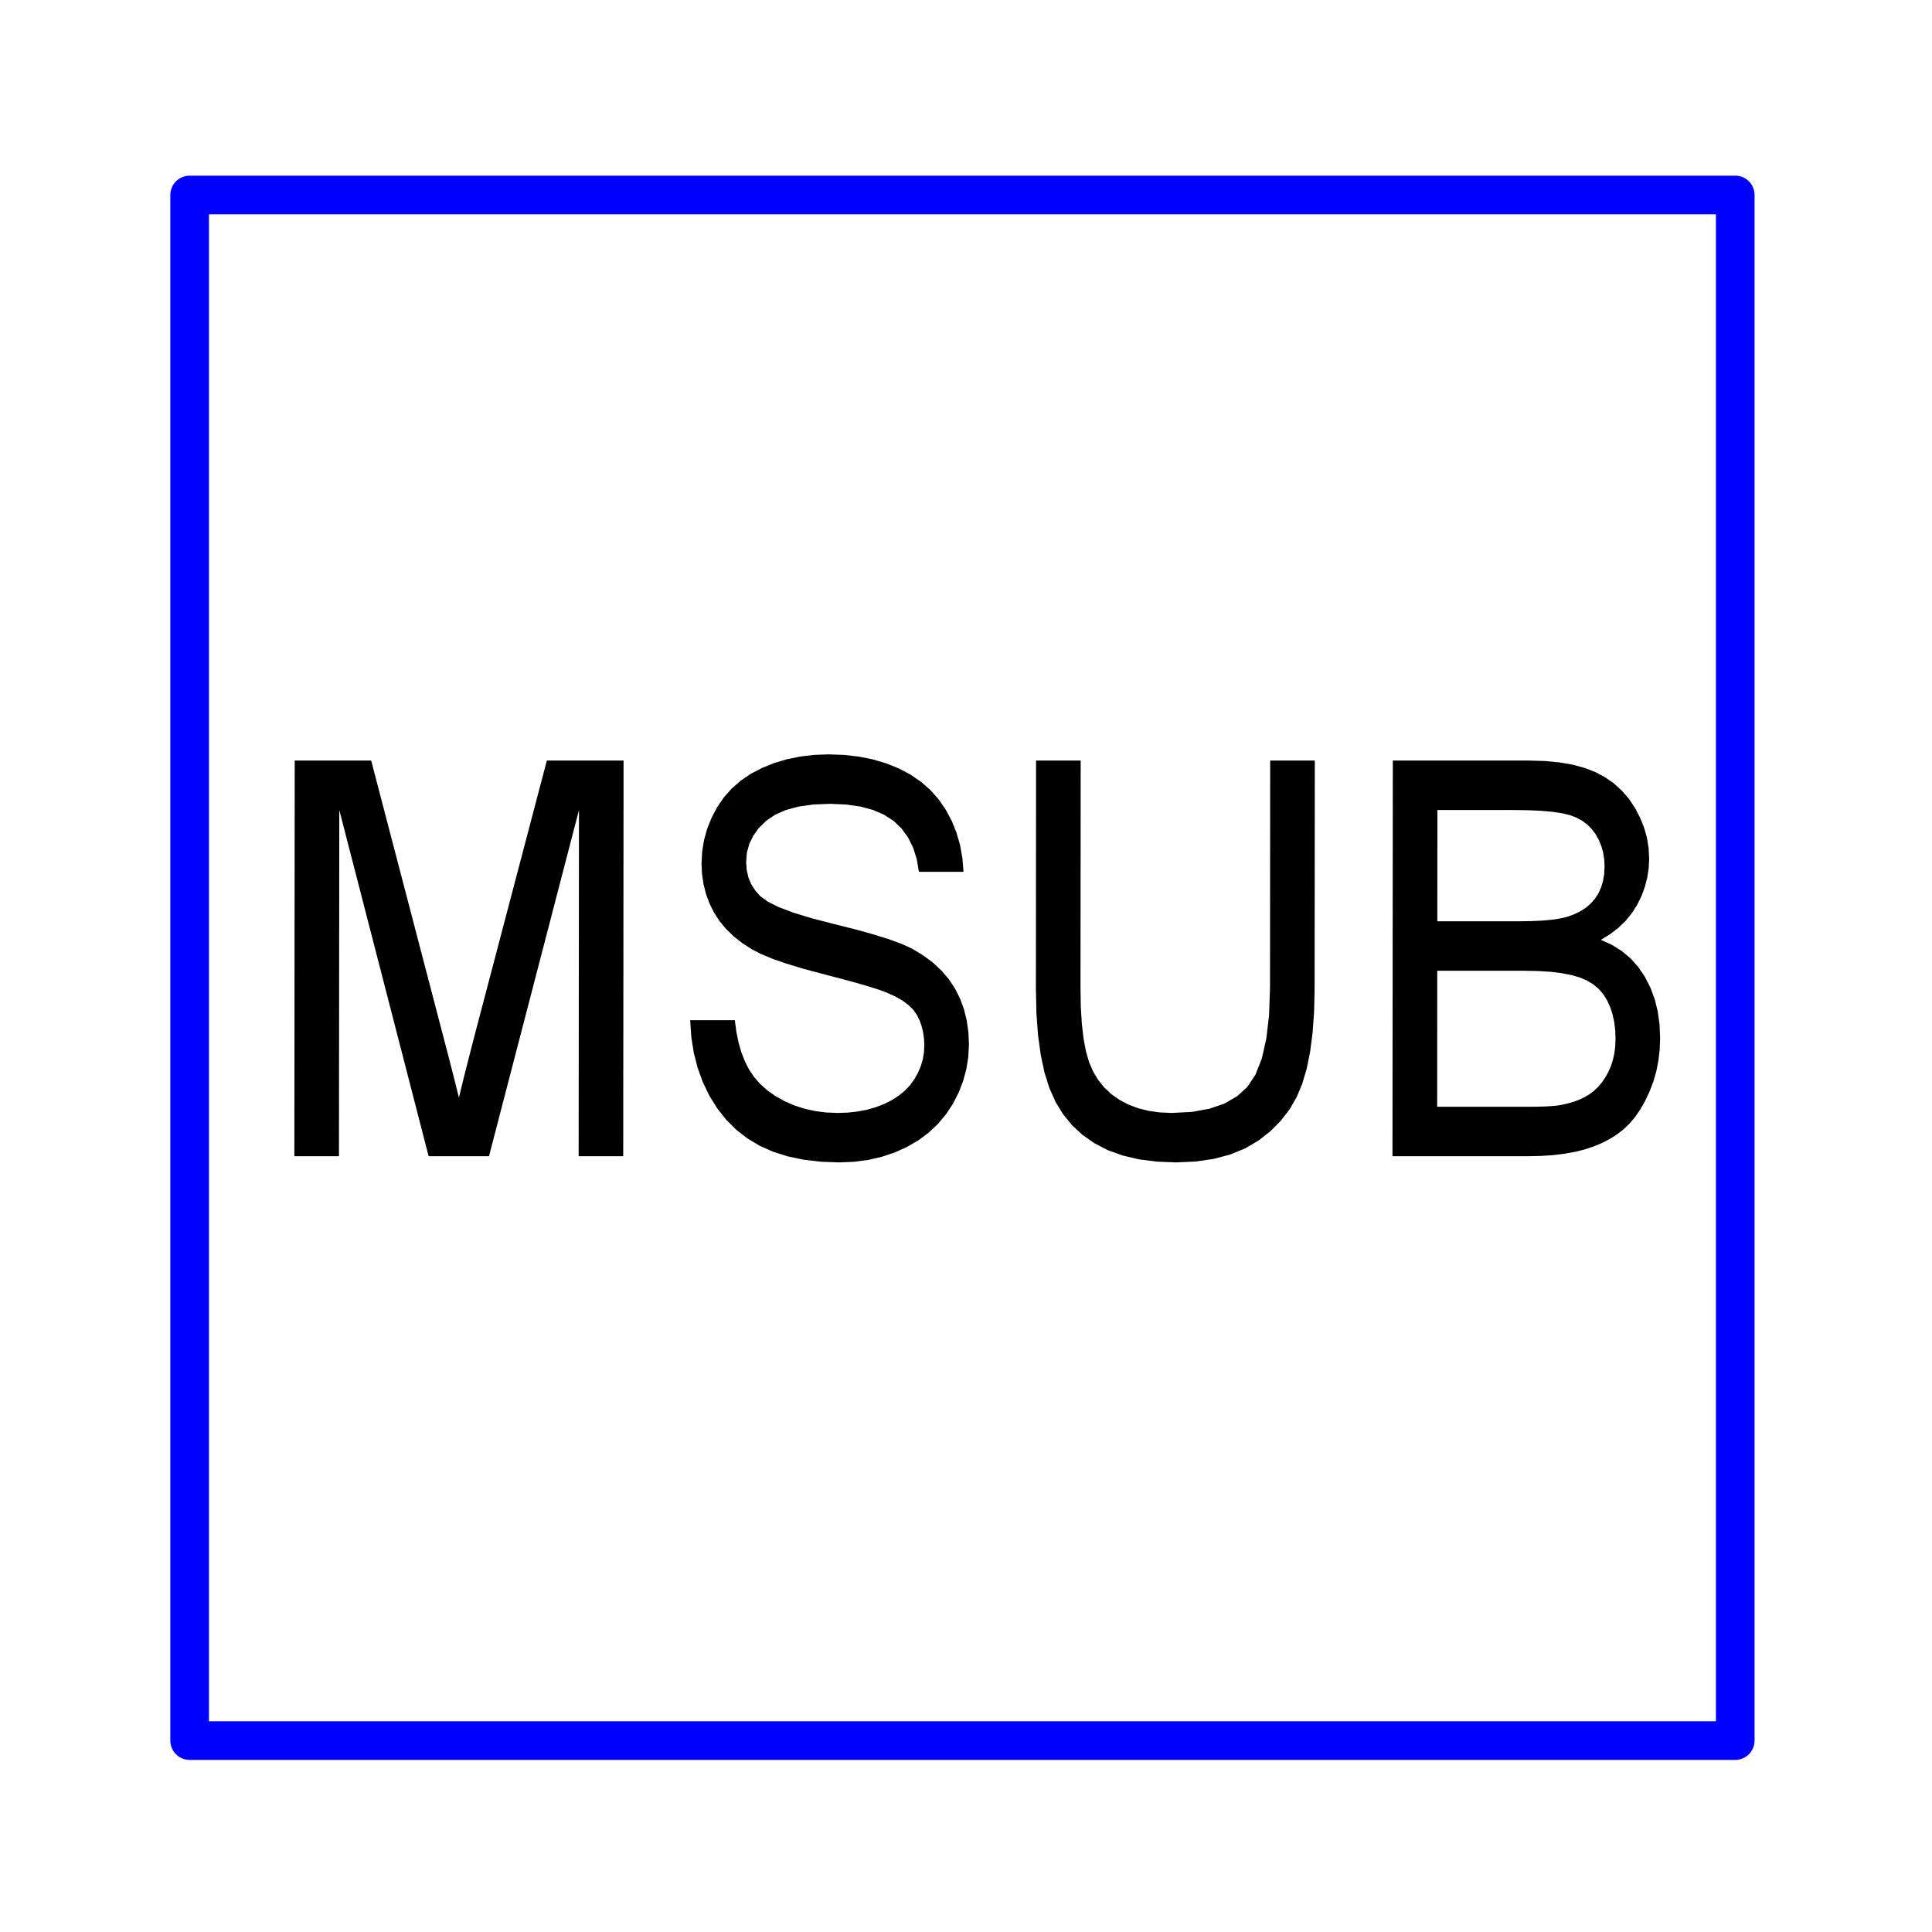 <?xml version="1.0" encoding="utf-8"?>
<!-- Created with "sPlan" (http://www.abacom-online.de) -->
<svg version="1.1" baseProfile="full"
xmlns="http://www.w3.org/2000/svg"
width="50mm" height="50mm"
viewBox="0 0 500 500">
<title>MSUB</title>
<defs>
<style type="text/css">
<![CDATA[
polyline {stroke-linecap:round; stroke-linejoin:round}
polygon {stroke-linecap:round; stroke-linejoin:round}
path {stroke-linecap:round; stroke-linejoin:round}
circle {stroke-linecap:round; stroke-linejoin:round}
]]>
</style>
</defs>
<polyline points="49.08 50.46 49.08 450.46 449.08 450.46 449.08 50.46 49.08 50.46" fill="none" stroke="rgb(0,0,255)" stroke-width="10" />
<path fill="rgb(0,0,0)" stroke="rgb(0,0,0)" stroke-width="0" d=" M 76.18 299.23 L 76.27 196.83 96.06 196.83 114.92 269.00 115.92 272.83 116.80 276.25 117.57 279.27 118.22 281.88 118.76 284.08 119.35 281.65 120.05 278.80 120.88 275.54 121.82 271.85 122.88 267.75 141.52 196.83 161.38 196.83 161.29 299.23 149.75 299.23 149.84 209.63 126.55 299.23 110.93 299.23 87.81 209.63 87.72 299.23 Z M 178.62 264.03 L 190.17 264.03 190.57 267.04 191.14 269.82 191.88 272.39 192.80 274.72 193.88 276.84 195.19 278.77 196.74 280.54 198.56 282.16 200.63 283.63 202.96 284.94 205.48 286.05 208.12 286.92 210.88 287.53 213.77 287.91 216.79 288.03 219.45 287.94 222.00 287.65 224.41 287.19 226.70 286.53 228.86 285.69 230.85 284.69 232.62 283.54 234.18 282.26 235.53 280.83 236.66 279.27 237.58 277.61 238.29 275.93 238.81 274.21 239.11 272.46 239.21 270.68 239.14 268.90 238.91 267.20 238.53 265.61 238.00 264.10 237.31 262.69 236.39 261.37 235.14 260.12 233.58 258.96 231.69 257.88 229.48 256.88 227.59 256.18 224.97 255.34 221.61 254.36 217.51 253.25 212.67 251.99 207.78 250.68 203.53 249.39 199.91 248.13 196.93 246.89 194.58 245.68 192.09 244.07 189.86 242.31 187.89 240.40 186.20 238.35 184.78 236.15 183.62 233.83 182.72 231.39 182.07 228.85 181.68 226.19 181.55 223.43 181.72 220.37 182.21 217.39 183.01 214.49 184.14 211.68 185.58 208.94 187.33 206.38 189.37 204.07 191.71 202.03 194.34 200.24 197.27 198.72 200.41 197.46 203.69 196.48 207.11 195.79 210.68 195.37 214.37 195.23 218.42 195.37 222.26 195.81 225.91 196.54 229.37 197.56 232.63 198.88 235.65 200.48 238.38 202.35 240.81 204.49 242.95 206.91 244.79 209.60 246.34 212.51 247.56 215.56 248.48 218.77 249.07 222.12 249.36 225.63 237.82 225.63 237.25 222.32 236.31 219.35 235.00 216.72 233.33 214.43 231.29 212.48 228.85 210.88 225.99 209.63 222.70 208.74 218.98 208.21 214.83 208.03 210.54 208.20 206.74 208.73 203.43 209.61 200.62 210.84 198.29 212.43 196.42 214.26 194.97 216.24 193.93 218.37 193.30 220.64 193.10 223.05 193.24 225.14 193.68 227.07 194.42 228.84 195.45 230.46 196.77 231.93 198.68 233.33 201.51 234.75 205.28 236.18 209.98 237.62 215.60 239.08 221.29 240.50 226.18 241.86 230.26 243.14 233.54 244.36 236.01 245.50 238.88 247.23 241.44 249.13 243.67 251.21 245.59 253.46 247.18 255.88 248.48 258.47 249.48 261.21 250.19 264.10 250.62 267.15 250.76 270.35 250.59 273.57 250.09 276.70 249.26 279.77 248.10 282.75 246.61 285.67 244.80 288.41 242.71 290.90 240.33 293.14 237.66 295.12 234.70 296.84 231.51 298.28 228.17 299.39 224.68 300.19 221.04 300.67 217.24 300.83 212.47 300.66 208.03 300.14 203.91 299.28 200.11 298.08 196.62 296.53 193.44 294.63 190.55 292.39 187.95 289.80 185.63 286.86 183.59 283.58 181.88 280.03 180.53 276.30 179.54 272.39 178.90 268.30 178.62 264.03 Z M 328.72 196.83 L 340.27 196.83 340.22 255.90 340.09 261.82 339.70 267.23 339.07 272.12 338.19 276.51 337.05 280.39 335.60 283.88 333.74 287.10 331.47 290.05 328.81 292.73 325.75 295.14 322.28 297.19 318.41 298.78 314.12 299.92 309.43 300.60 304.34 300.83 299.37 300.63 294.77 300.04 290.56 299.05 286.71 297.66 283.25 295.88 280.16 293.72 277.45 291.21 275.11 288.34 273.15 285.12 271.56 281.54 270.30 277.51 269.33 272.93 268.63 267.81 268.22 262.13 268.09 255.90 268.13 196.83 279.68 196.83 279.63 255.45 279.71 260.47 279.98 264.94 280.43 268.84 281.07 272.18 281.88 274.97 282.93 277.36 284.23 279.52 285.79 281.45 287.61 283.15 289.70 284.63 292.01 285.85 294.52 286.80 297.23 287.48 300.14 287.89 303.25 288.03 308.42 287.76 312.96 286.95 316.87 285.61 320.15 283.72 322.81 281.30 324.91 278.12 326.56 273.94 327.73 268.77 328.44 262.61 328.68 255.45 Z M 360.37 299.23 L 360.46 196.83 395.69 196.83 399.83 196.95 403.62 197.31 407.07 197.91 410.18 198.76 412.95 199.84 415.44 201.18 417.70 202.77 419.74 204.62 421.55 206.73 423.14 209.10 424.46 211.63 425.49 214.20 426.23 216.82 426.66 219.49 426.80 222.20 426.68 224.71 426.30 227.17 425.68 229.56 424.82 231.89 423.70 234.17 422.33 236.32 420.71 238.31 418.83 240.12 416.70 241.76 414.31 243.23 417.13 244.51 419.68 246.10 421.96 248.01 423.96 250.24 425.68 252.78 427.12 255.58 428.23 258.57 429.02 261.75 429.49 265.13 429.64 268.70 429.53 271.62 429.20 274.46 428.66 277.21 427.90 279.88 426.91 282.47 425.77 284.89 424.53 287.09 423.18 289.05 421.73 290.77 420.17 292.27 418.49 293.57 416.64 294.75 414.63 295.79 412.46 296.69 410.13 297.47 407.61 298.10 404.87 298.59 401.91 298.95 398.73 299.16 395.33 299.23 Z M 371.98 238.43 L 393.06 238.43 396.30 238.38 399.15 238.25 401.61 238.03 403.68 237.72 405.36 237.33 407.23 236.68 408.91 235.89 410.39 234.94 411.68 233.84 412.77 232.59 413.67 231.20 414.36 229.67 414.86 228.00 415.16 226.20 415.26 224.25 415.17 222.40 414.89 220.64 414.43 218.97 413.78 217.39 412.95 215.90 411.94 214.55 410.78 213.39 409.45 212.40 407.96 211.59 406.31 210.97 404.33 210.48 401.86 210.11 398.89 209.84 395.43 209.68 391.48 209.63 372.00 209.63 Z M 371.94 286.43 L 395.60 286.43 397.89 286.41 399.90 286.35 401.61 286.25 403.03 286.11 404.17 285.93 405.84 285.55 407.41 285.09 408.86 284.53 410.19 283.88 411.42 283.14 412.54 282.29 413.59 281.29 414.55 280.15 415.42 278.87 416.22 277.45 416.90 275.92 417.42 274.29 417.80 272.56 418.02 270.74 418.10 268.83 418.02 266.60 417.76 264.49 417.32 262.50 416.71 260.63 415.91 258.88 414.92 257.29 413.71 255.90 412.28 254.71 410.63 253.73 408.76 252.94 406.60 252.32 404.10 251.85 401.25 251.50 398.05 251.30 394.50 251.23 371.96 251.23 Z" />
</svg>
